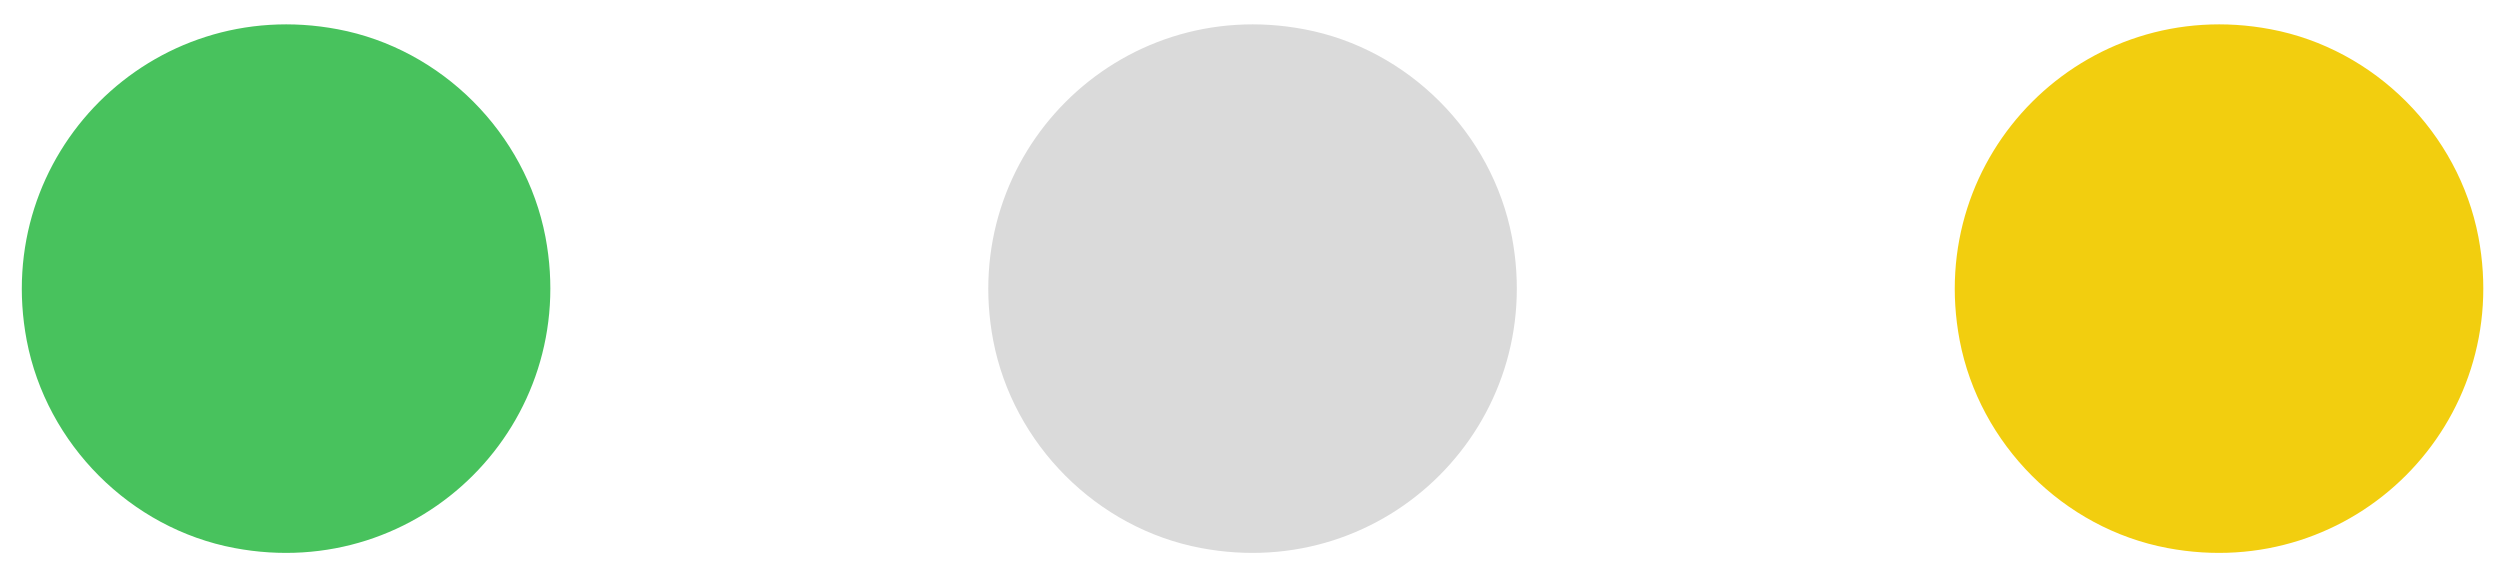 <svg width="88" height="20" viewBox="0 0 88 20" fill="none" xmlns="http://www.w3.org/2000/svg">
<g id="Group">
<path id="Vector" d="M19.2 8.34C20.44 14.89 14.8 20.53 8.25 19.29C4.59 18.6 1.64 15.64 0.94 11.98C-0.3 5.43 5.34 -0.21 11.89 1.03C15.55 1.72 18.5 4.68 19.2 8.34Z" fill="#48C25D"/>
<path id="Vector_2" d="M53.22 8.34C54.46 14.89 48.82 20.53 42.27 19.29C38.61 18.6 35.66 15.64 34.96 11.98C33.72 5.43 39.36 -0.21 45.91 1.03C49.57 1.72 52.52 4.68 53.22 8.34Z" fill="#DADADA"/>
<path id="Vector_3" d="M87.24 8.34C88.48 14.89 82.84 20.53 76.29 19.29C72.63 18.6 69.68 15.64 68.98 11.98C67.74 5.43 73.38 -0.21 79.93 1.03C83.59 1.72 86.54 4.68 87.24 8.34Z" fill="#F2CE0F"/>
</g>
</svg>
